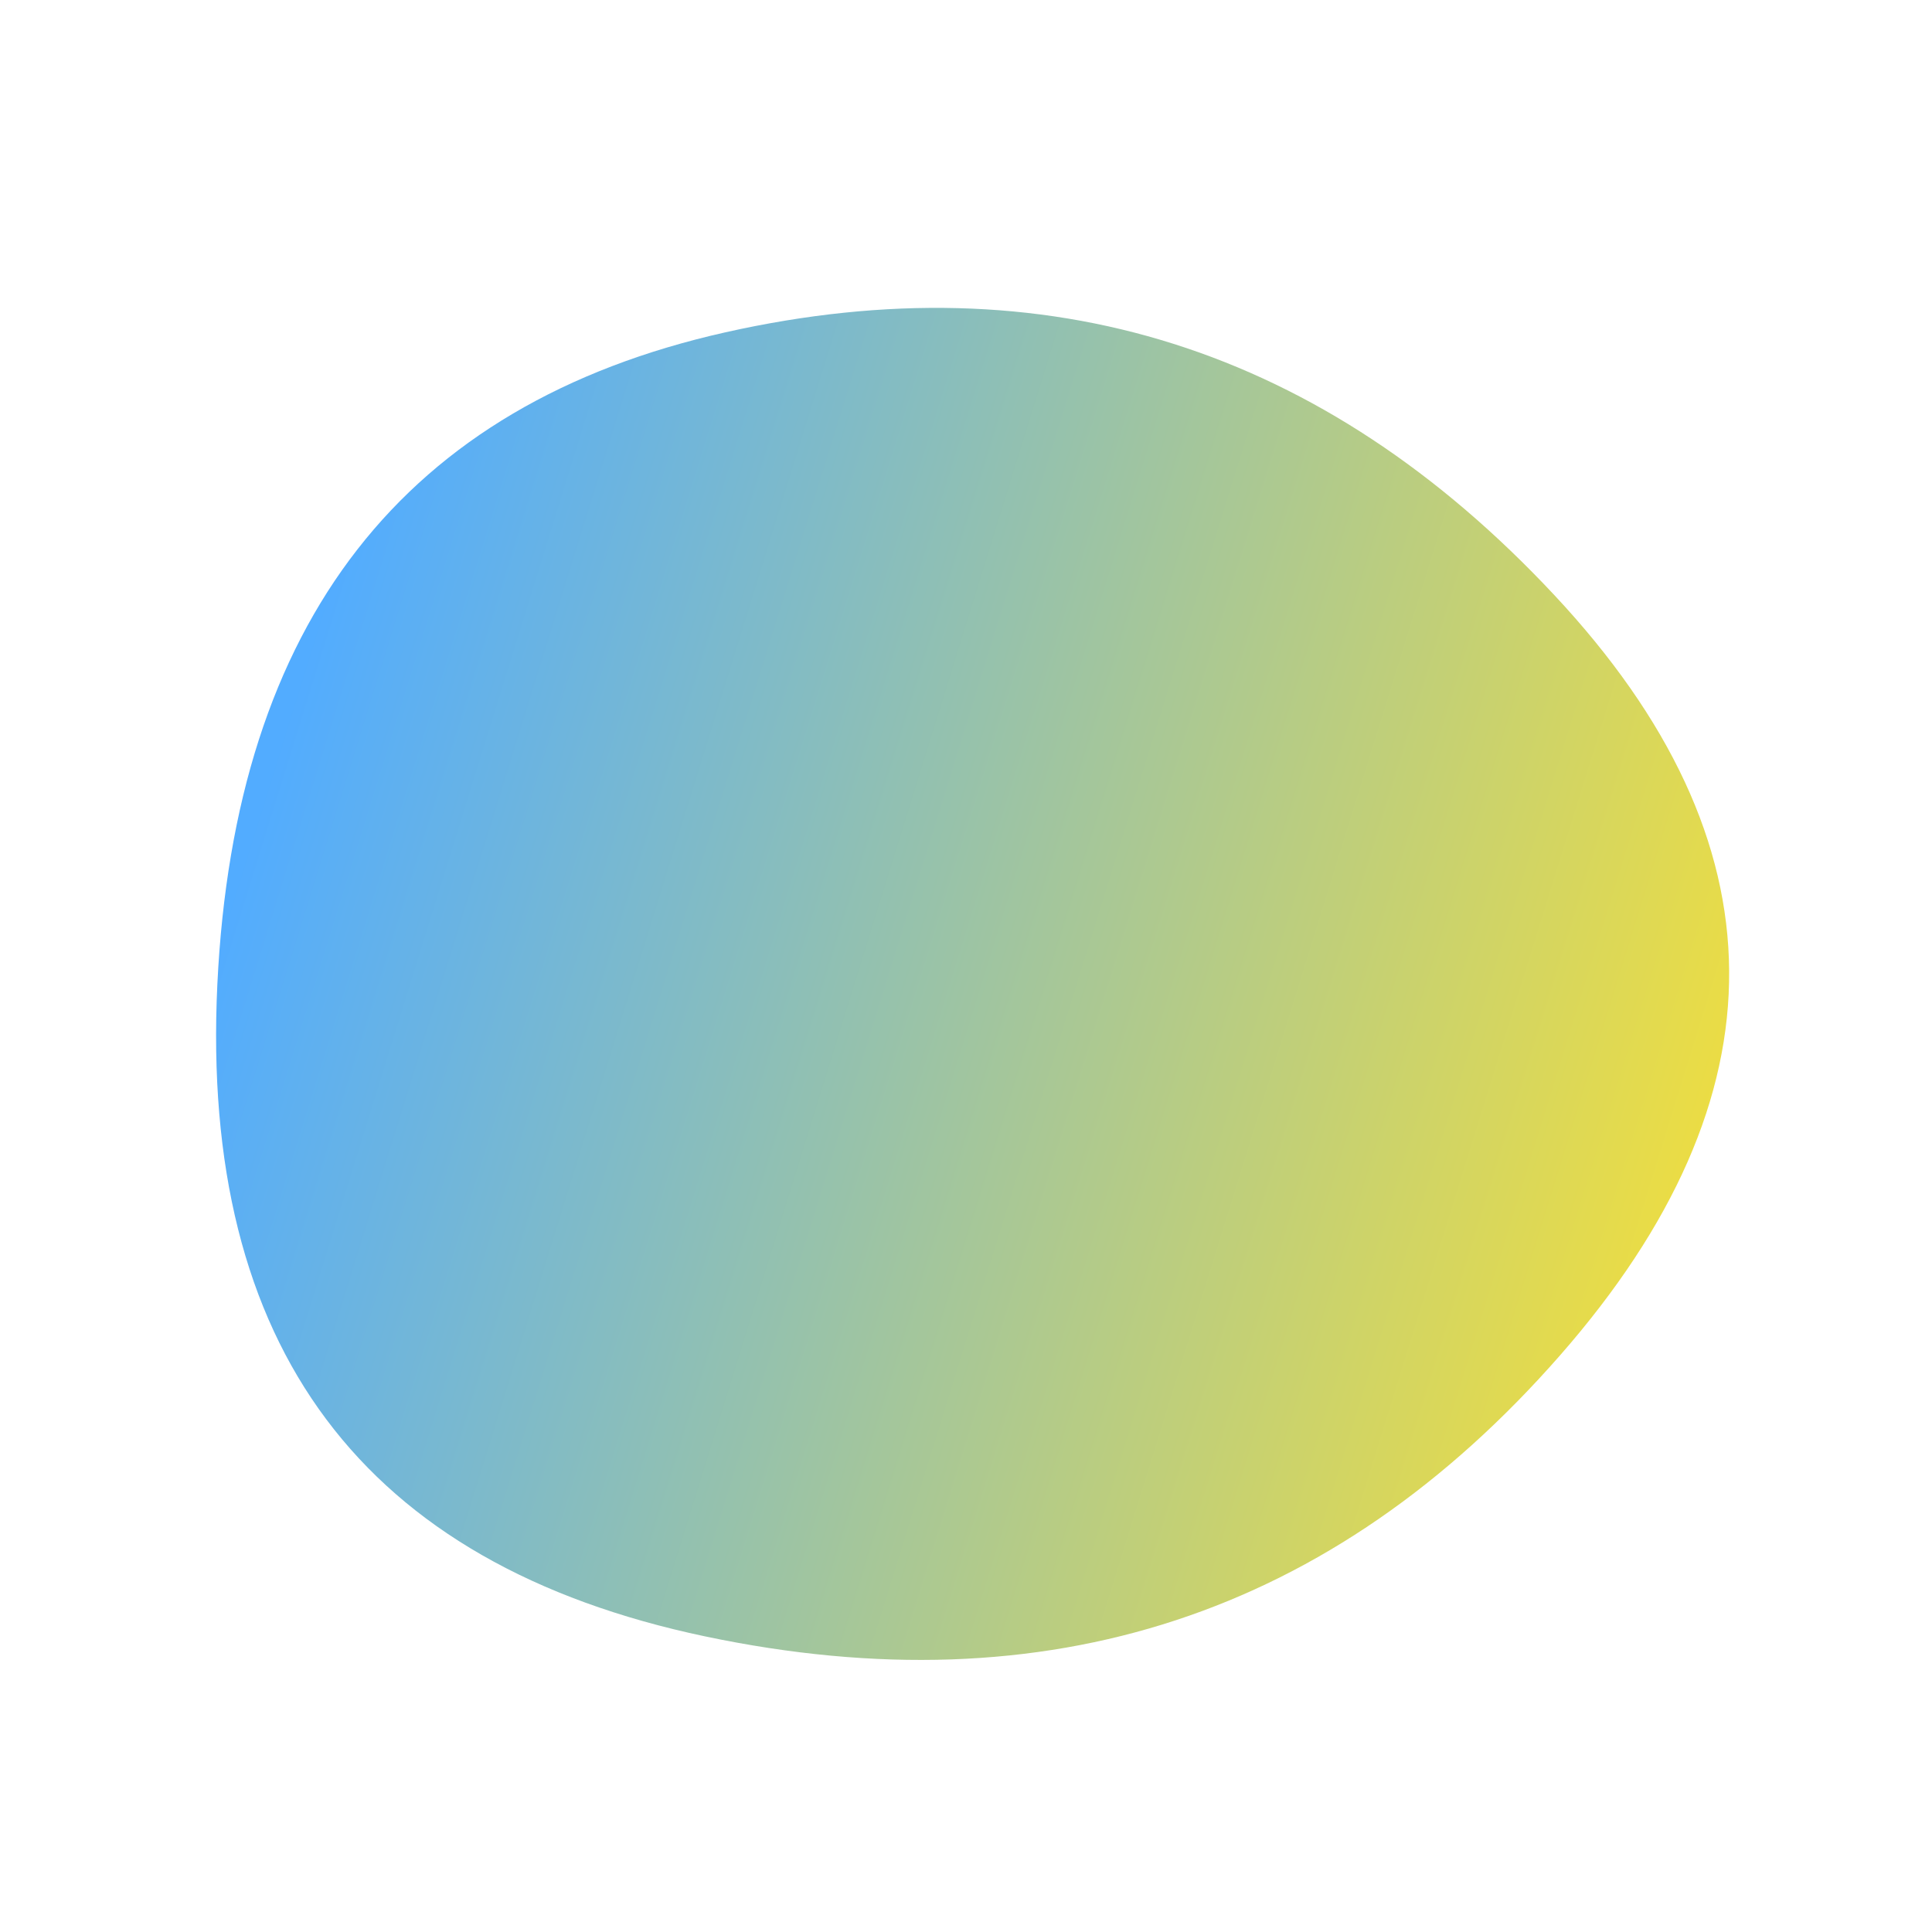 <svg viewBox="0 0 1000 1000" xmlns="http://www.w3.org/2000/svg"><defs><linearGradient id="b" gradientTransform="rotate(15 .5 .5)"><stop offset="0%" stop-color="#52ACFF"/><stop offset="100%" stop-color="#FFE32C"/></linearGradient><clipPath id="a"><path fill="currentColor" d="M807.5 701.5Q631 903 365 847T112.5 509.5Q126 228 375.5 172t429 136q179.5 192 3 393.5Z"/></clipPath></defs><g clip-path="url(#a)"><path fill="url(#b)" d="M807.5 701.5Q631 903 365 847T112.5 509.5Q126 228 375.5 172t429 136q179.5 192 3 393.5Z"/></g></svg>